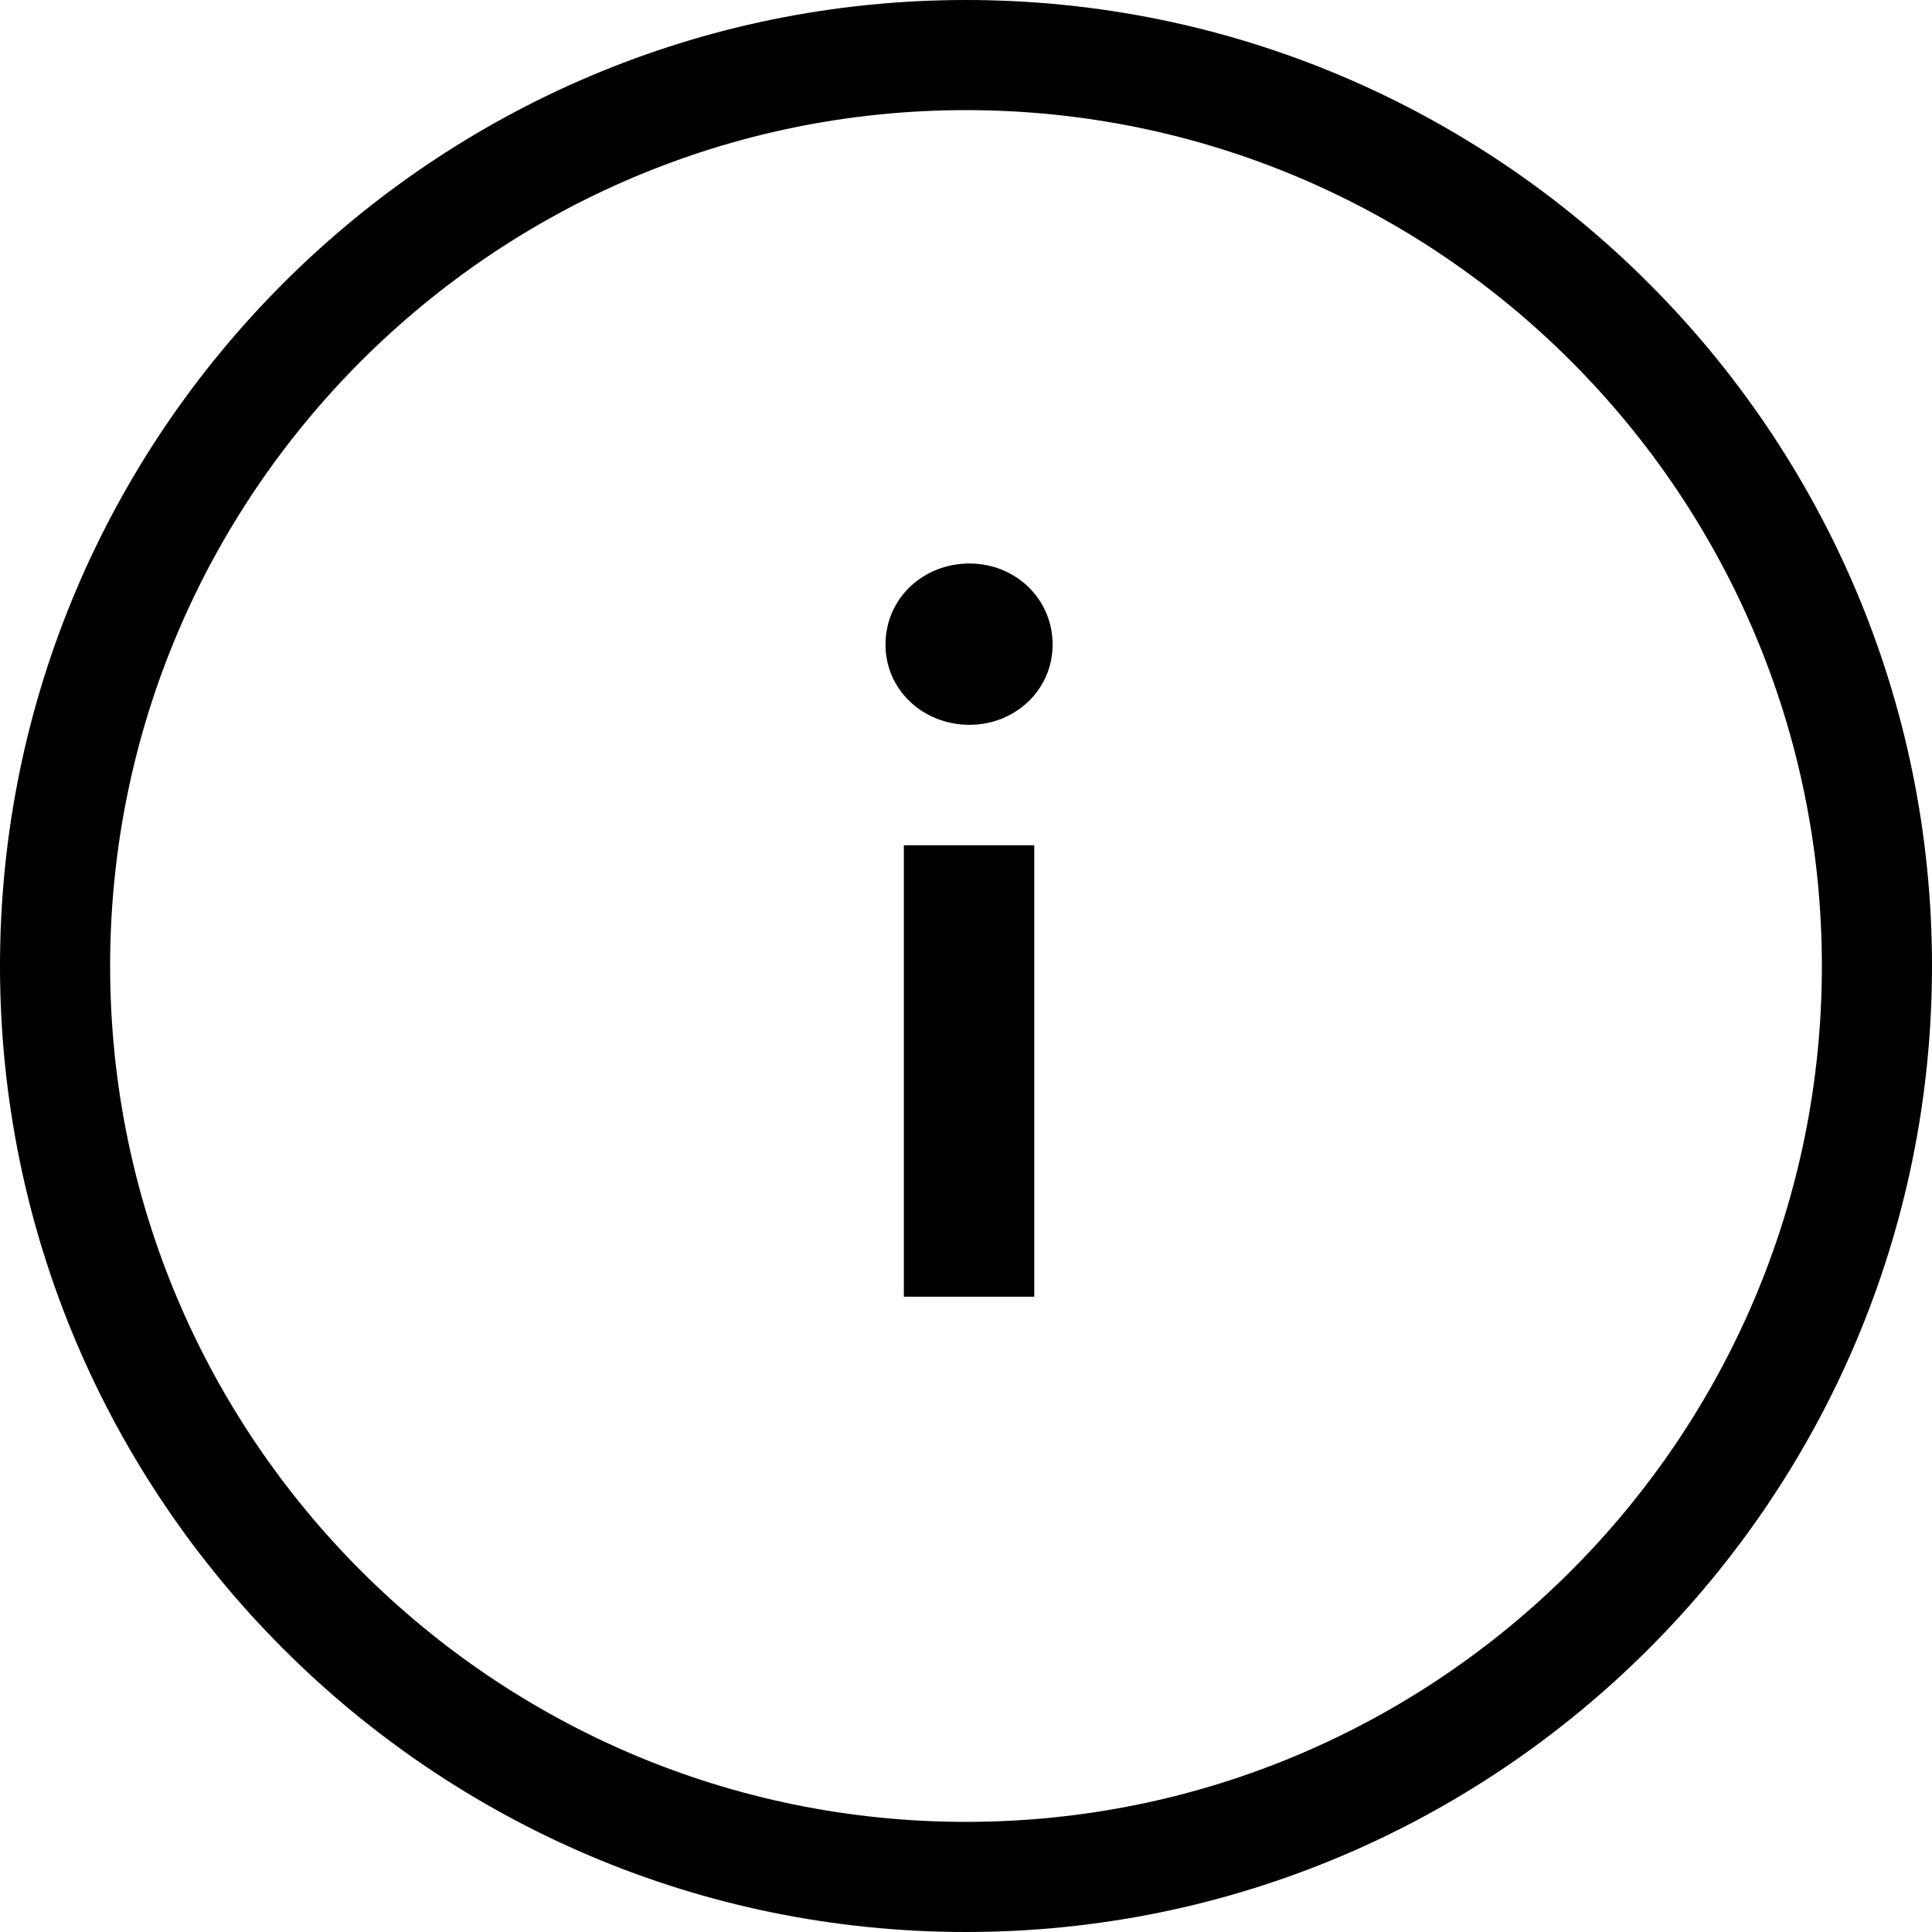 <svg xmlns:xlink="http://www.w3.org/1999/xlink"  viewBox="0 0 24 24" xmlns="http://www.w3.org/2000/svg" data-test-id="tooltip-icon" class="w-4 h-4 text-mid-grey block" width="24"  height="24" ><g ><path d="M12 0C5.384 0 0 5.382 0 12s5.382 12 12 12 12-5.382 12-12S18.616 0 12 0zm0 22.632C6.137 22.632 1.368 17.863 1.368 12 1.368 6.137 6.137 1.368 12 1.368c5.863 0 10.632 4.769 10.632 10.632 0 5.863-4.769 10.632-10.632 10.632z" ></path><path d="M12.044 7C11.468 7 11 7.432 11 8.008c0 .564.468.996 1.044.996.564 0 1.032-.432 1.032-.996 0-.576-.468-1.008-1.032-1.008zm.804 3.5h-1.62v5.608h1.62z" ></path></g></svg>